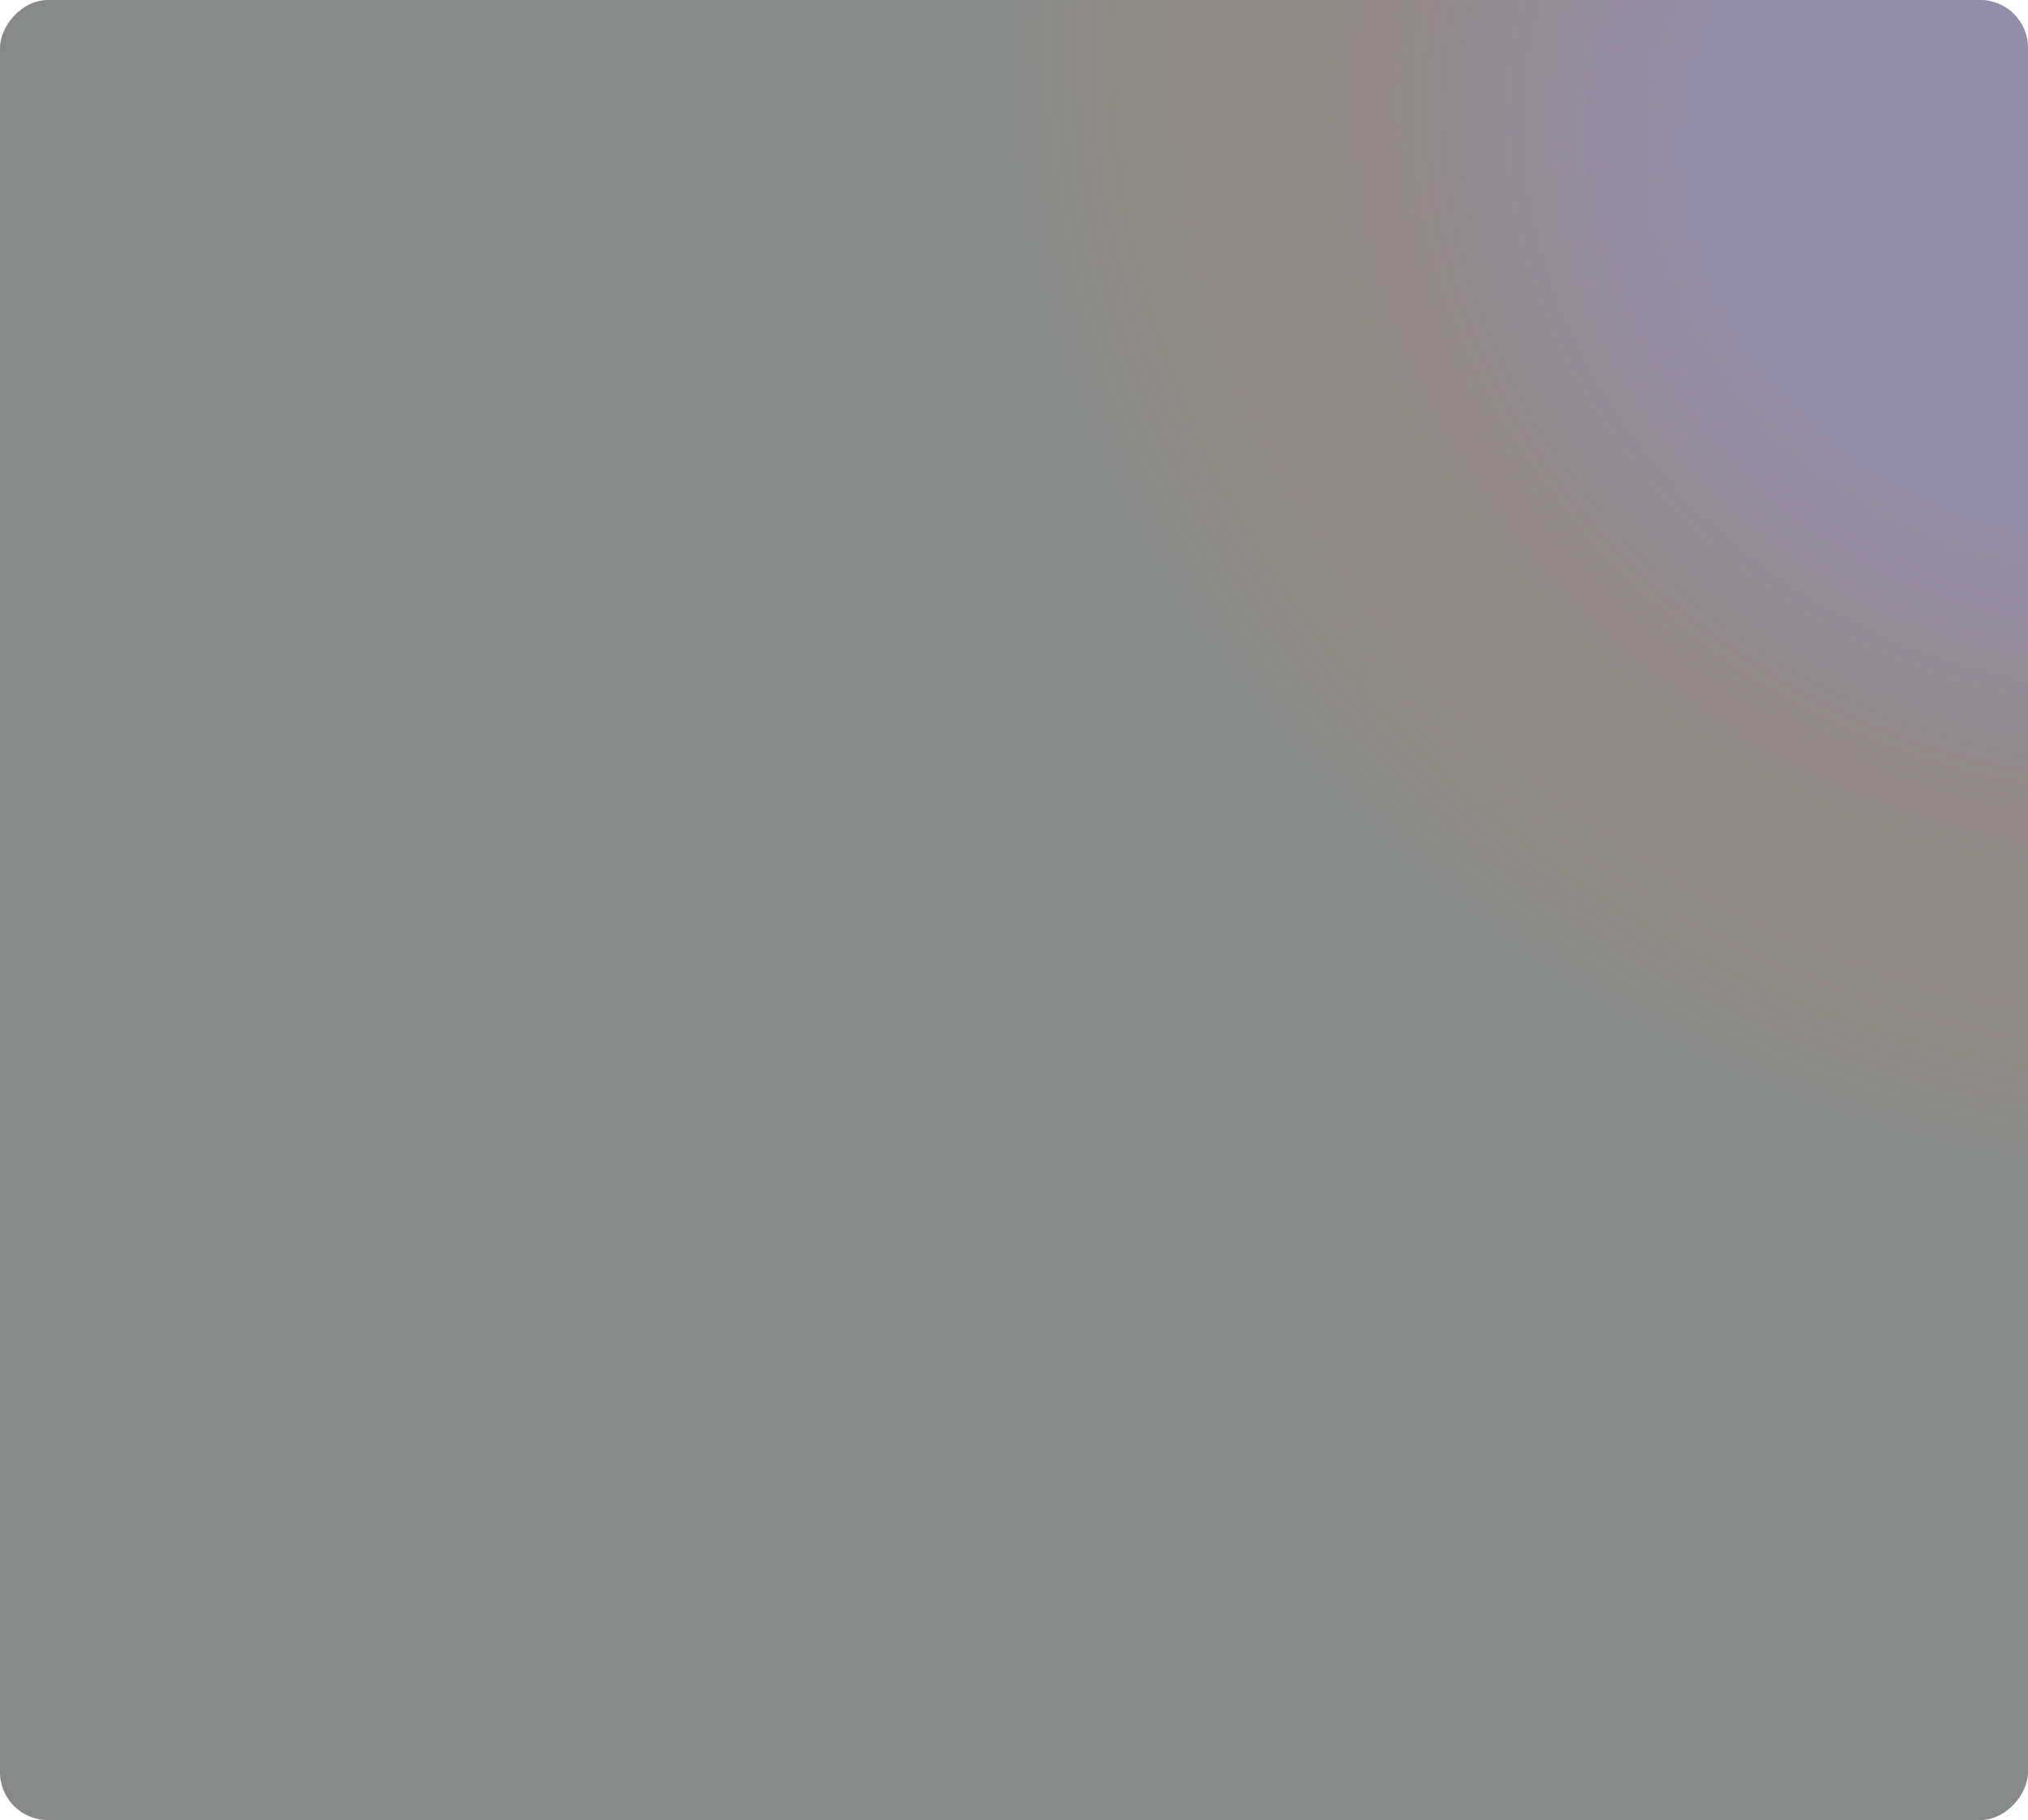 <svg width="508" height="456" viewBox="0 0 508 456" fill="none" xmlns="http://www.w3.org/2000/svg">
<g filter="url(#filter0_b_2592_22331)">
<rect width="508" height="456" rx="12" transform="matrix(1 0 0 -1 0 456)" fill="#111415" fill-opacity="0.5"/>
<rect width="508" height="456" rx="12" transform="matrix(1 0 0 -1 0 456)" fill="url(#paint0_radial_2592_22331)" fill-opacity="0.3"/>
</g>
<defs>
<filter id="filter0_b_2592_22331" x="-60" y="-60" width="628" height="576" filterUnits="userSpaceOnUse" color-interpolation-filters="sRGB">
<feFlood flood-opacity="0" result="BackgroundImageFix"/>
<feGaussianBlur in="BackgroundImage" stdDeviation="30"/>
<feComposite in2="SourceAlpha" operator="in" result="effect1_backgroundBlur_2592_22331"/>
<feBlend mode="normal" in="SourceGraphic" in2="effect1_backgroundBlur_2592_22331" result="shape"/>
</filter>
<radialGradient id="paint0_radial_2592_22331" cx="0" cy="0" r="1" gradientUnits="userSpaceOnUse" gradientTransform="translate(508 406.327) rotate(-126.409) scale(247.662 296.341)">
<stop offset="0.298" stop-color="#A995F8"/>
<stop offset="0.924" stop-color="#FF890E" stop-opacity="0"/>
</radialGradient>
</defs>
</svg>
